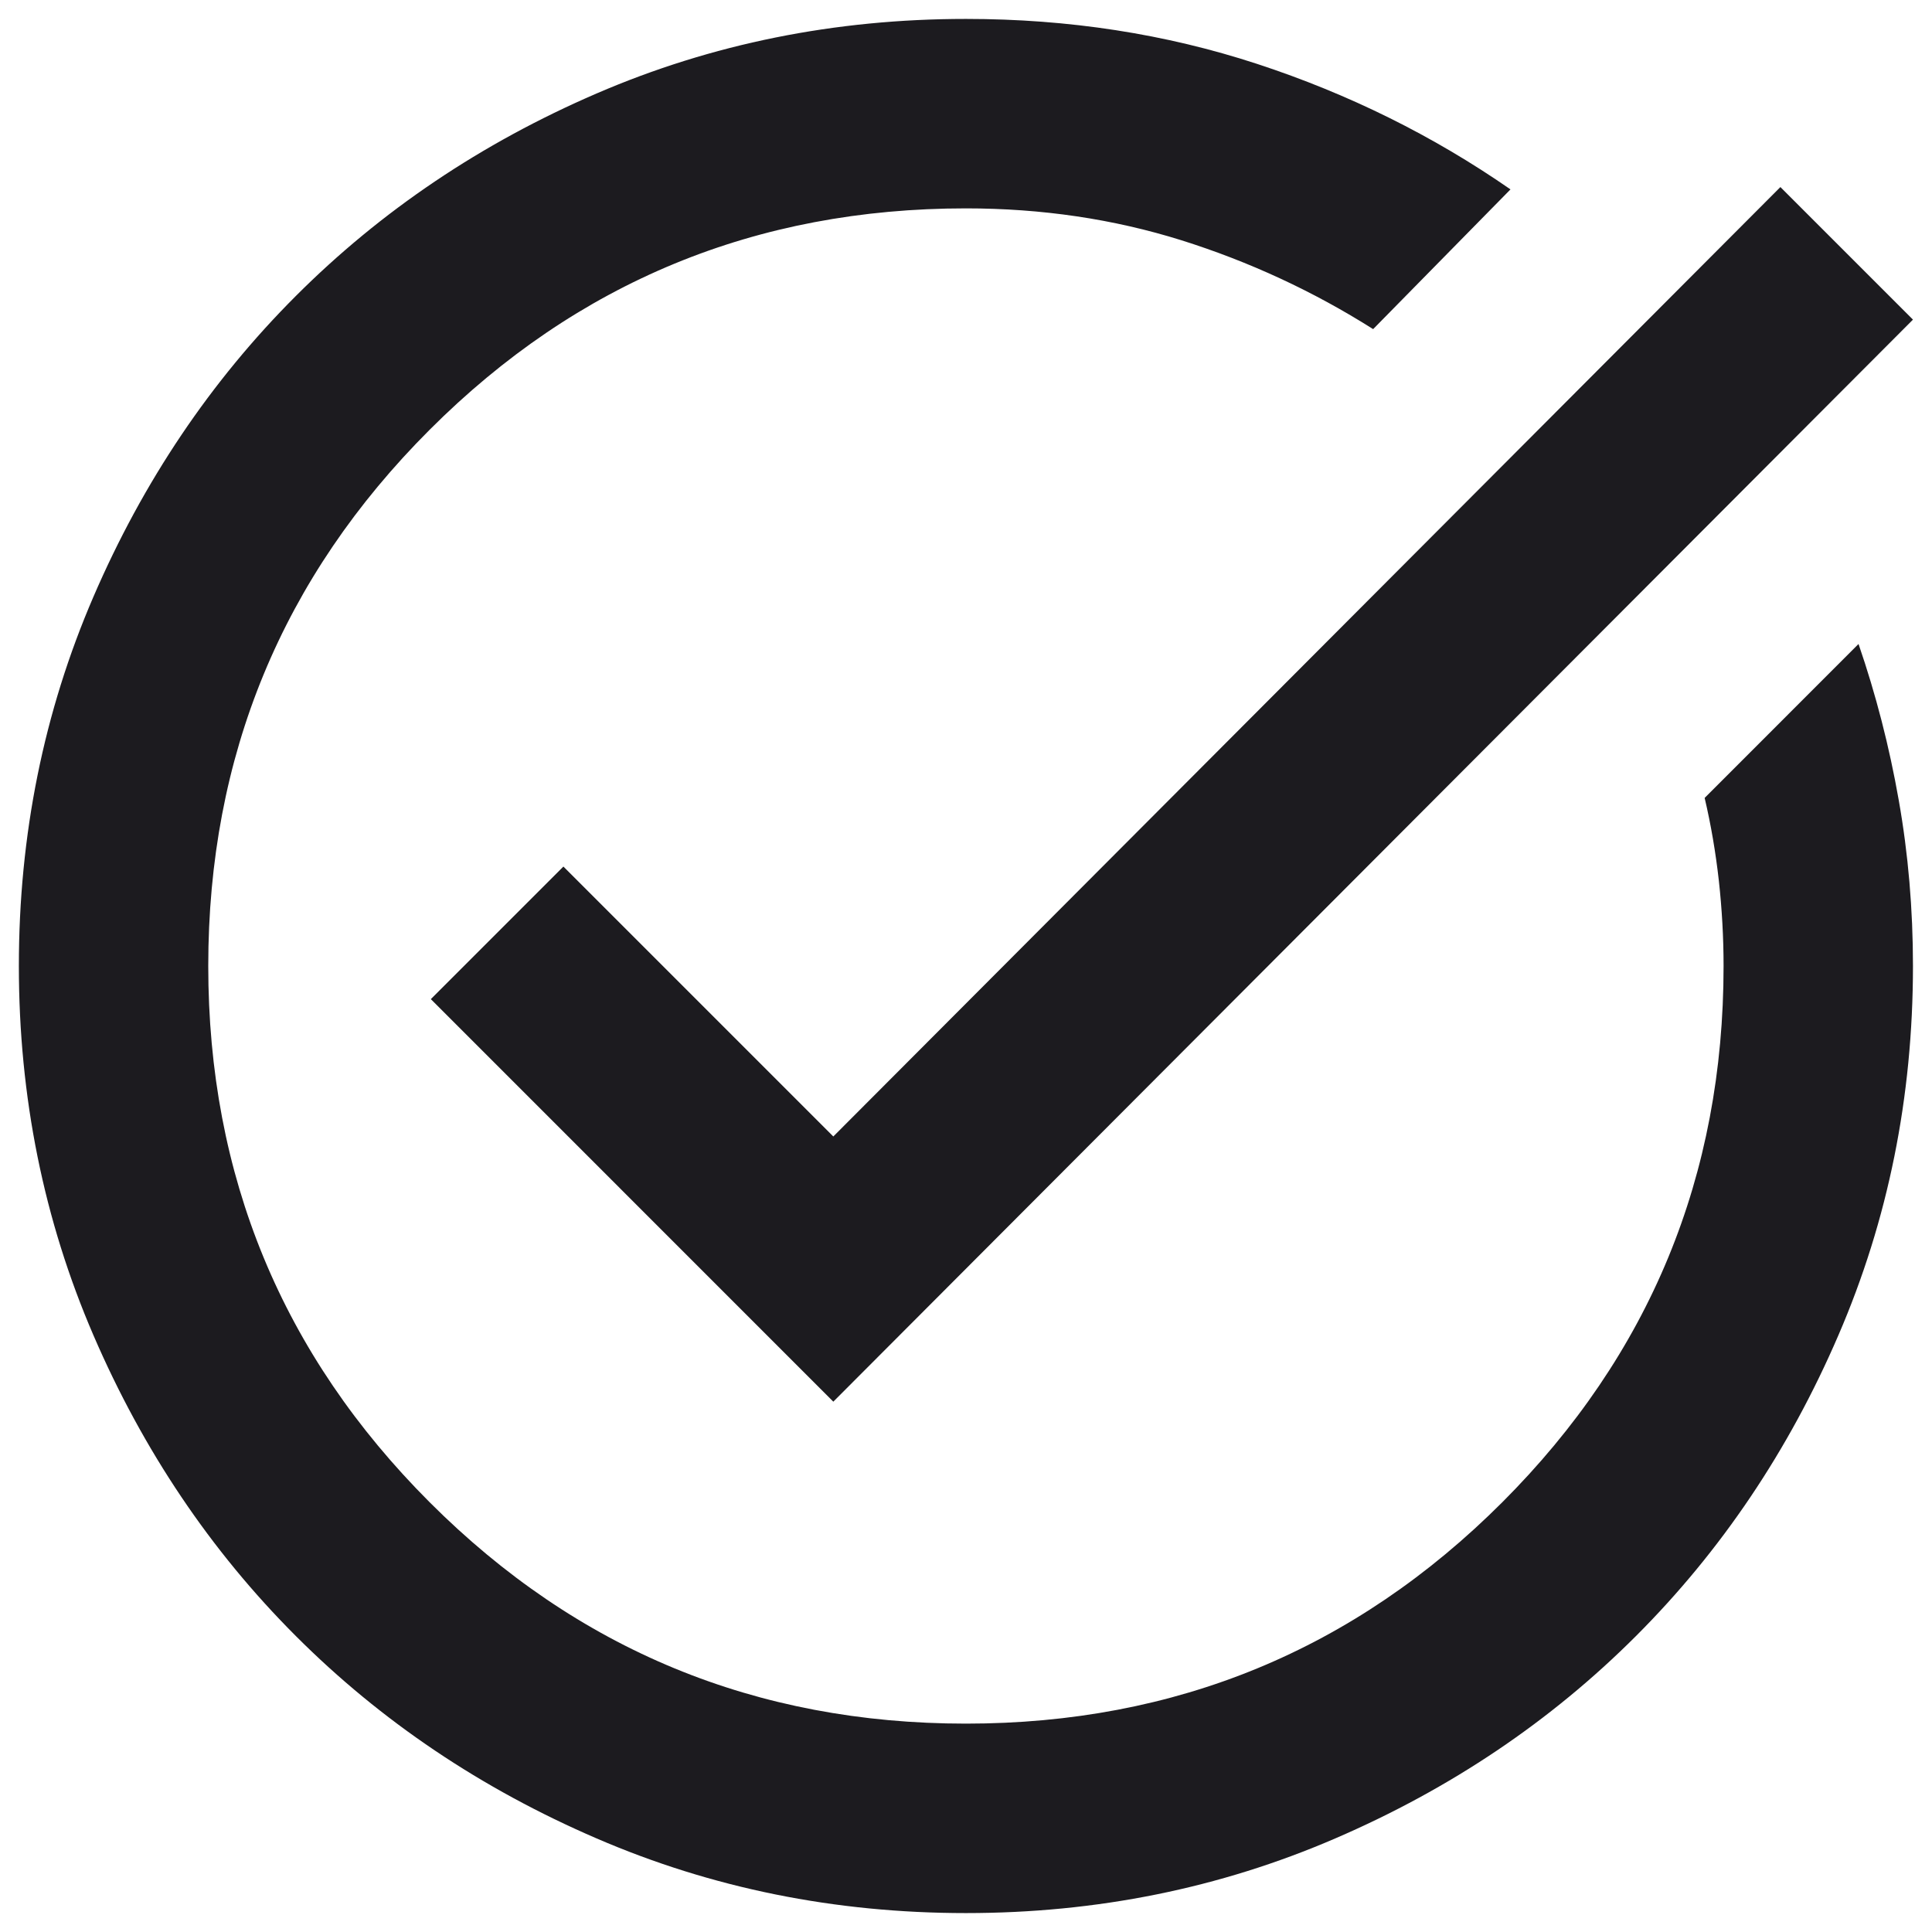 <svg width="34" height="34" viewBox="0 0 34 34" fill="none" xmlns="http://www.w3.org/2000/svg">
<path d="M16.999 33.667C14.693 33.667 12.527 33.229 10.499 32.353C8.471 31.479 6.707 30.292 5.207 28.792C3.707 27.292 2.52 25.528 1.645 23.5C0.77 21.472 0.332 19.305 0.332 17C0.332 14.694 0.77 12.528 1.645 10.5C2.52 8.472 3.707 6.708 5.207 5.208C6.707 3.708 8.471 2.52 10.499 1.645C12.527 0.77 14.693 0.333 16.999 0.333C18.804 0.333 20.513 0.597 22.124 1.125C23.735 1.653 25.221 2.389 26.582 3.333L24.165 5.792C23.11 5.125 21.985 4.604 20.79 4.228C19.596 3.854 18.332 3.667 16.999 3.667C13.304 3.667 10.159 4.965 7.562 7.562C4.964 10.159 3.665 13.306 3.665 17C3.665 20.694 4.964 23.84 7.562 26.438C10.159 29.035 13.304 30.333 16.999 30.333C20.693 30.333 23.839 29.035 26.437 26.438C29.034 23.84 30.332 20.694 30.332 17C30.332 16.5 30.304 16 30.249 15.5C30.193 15 30.11 14.514 29.999 14.042L32.707 11.333C33.013 12.222 33.249 13.139 33.415 14.083C33.582 15.028 33.665 16 33.665 17C33.665 19.305 33.228 21.472 32.352 23.5C31.478 25.528 30.29 27.292 28.79 28.792C27.29 30.292 25.526 31.479 23.499 32.353C21.471 33.229 19.304 33.667 16.999 33.667ZM14.665 24.667L7.582 17.583L9.915 15.25L14.665 20L31.332 3.292L33.665 5.625L14.665 24.667Z" fill="#1C1B1F"/>
</svg>
